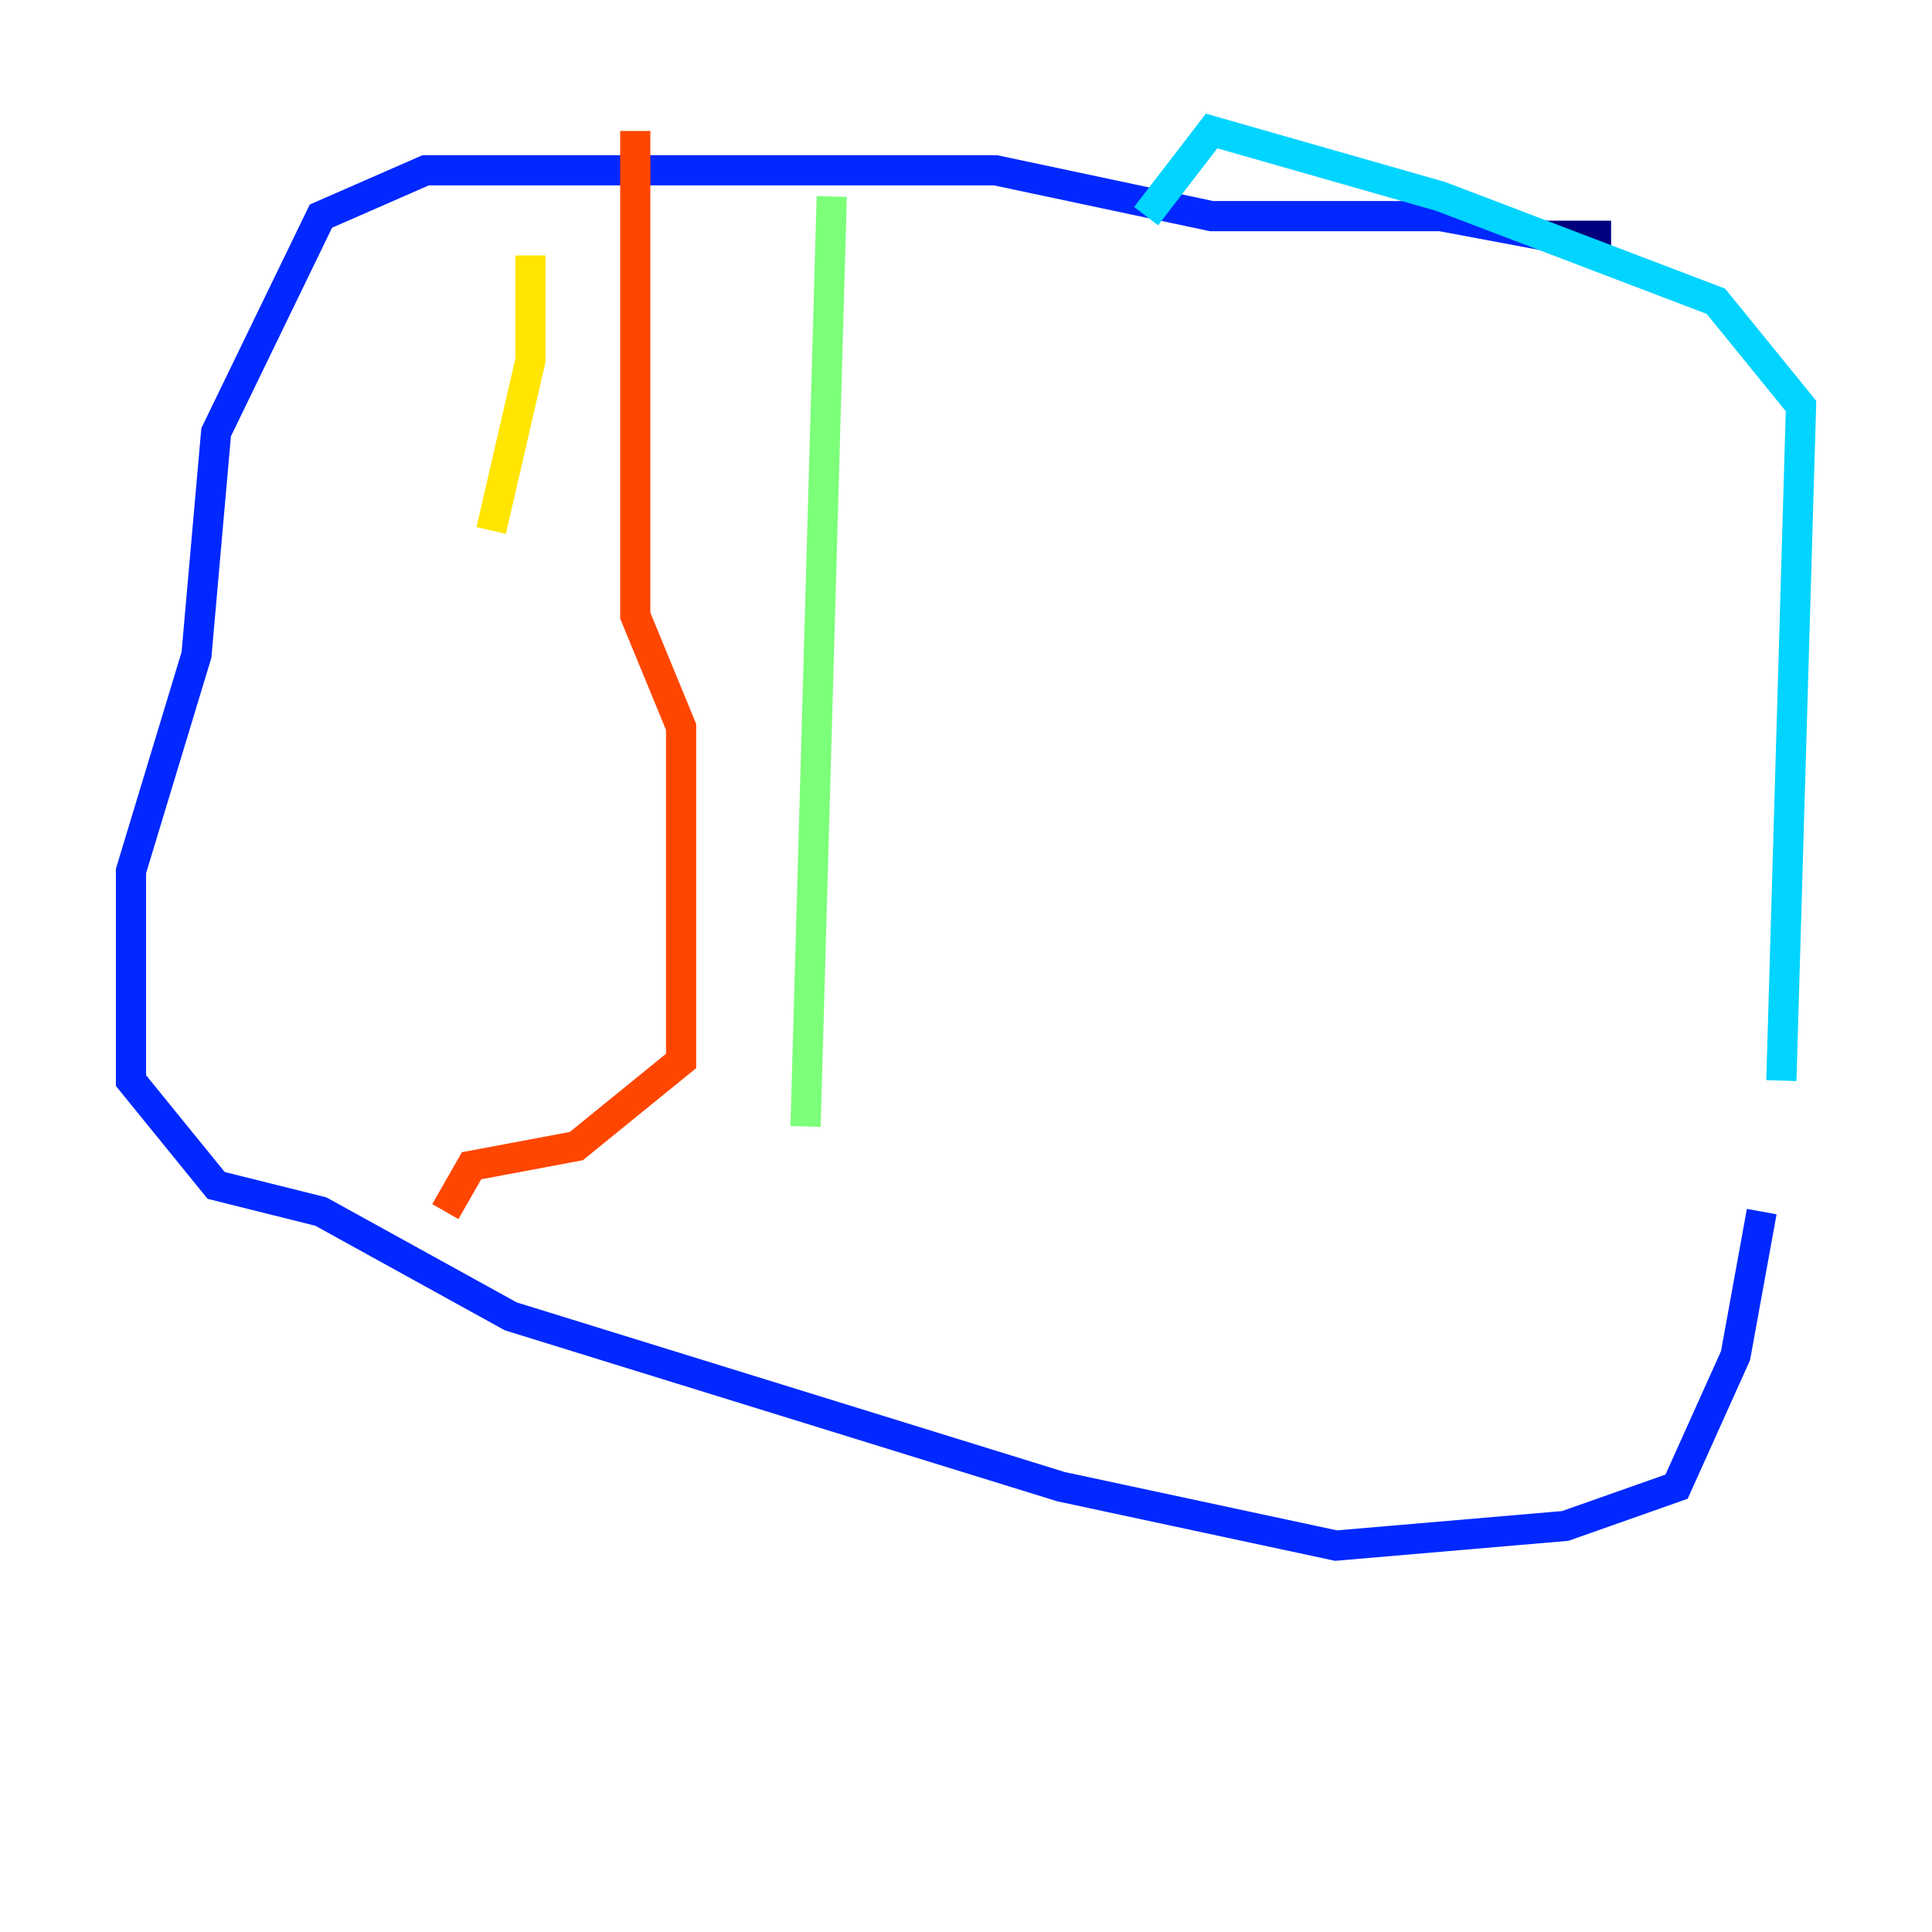 <?xml version="1.0" encoding="utf-8" ?>
<svg baseProfile="tiny" height="128" version="1.2" viewBox="0,0,128,128" width="128" xmlns="http://www.w3.org/2000/svg" xmlns:ev="http://www.w3.org/2001/xml-events" xmlns:xlink="http://www.w3.org/1999/xlink"><defs /><polyline fill="none" points="106.739,15.62 102.4,15.62" stroke="#00007f" stroke-width="2" /><polyline fill="none" points="102.4,15.62 95.458,14.319 80.271,14.319 65.953,11.281 28.203,11.281 21.261,14.319 14.319,28.637 13.017,43.39 8.678,57.709 8.678,71.593 14.319,78.536 21.261,80.271 33.844,87.214 70.291,98.495 88.515,102.4 103.702,101.098 111.078,98.495 114.983,89.817 116.719,80.271" stroke="#0028ff" stroke-width="2" /><polyline fill="none" points="118.02,71.593 119.322,26.902 113.681,19.959 95.458,13.017 80.271,8.678 75.932,14.319" stroke="#00d4ff" stroke-width="2" /><polyline fill="none" points="55.105,13.017 53.37,74.63" stroke="#7cff79" stroke-width="2" /><polyline fill="none" points="35.146,16.922 35.146,23.864 32.542,35.146" stroke="#ffe500" stroke-width="2" /><polyline fill="none" points="42.088,8.678 42.088,40.786 45.125,48.163 45.125,70.291 38.183,75.932 31.241,77.234 29.505,80.271" stroke="#ff4600" stroke-width="2" /><polyline fill="none" points="109.342,29.505 109.342,29.505" stroke="#7f0000" stroke-width="2" /></svg>